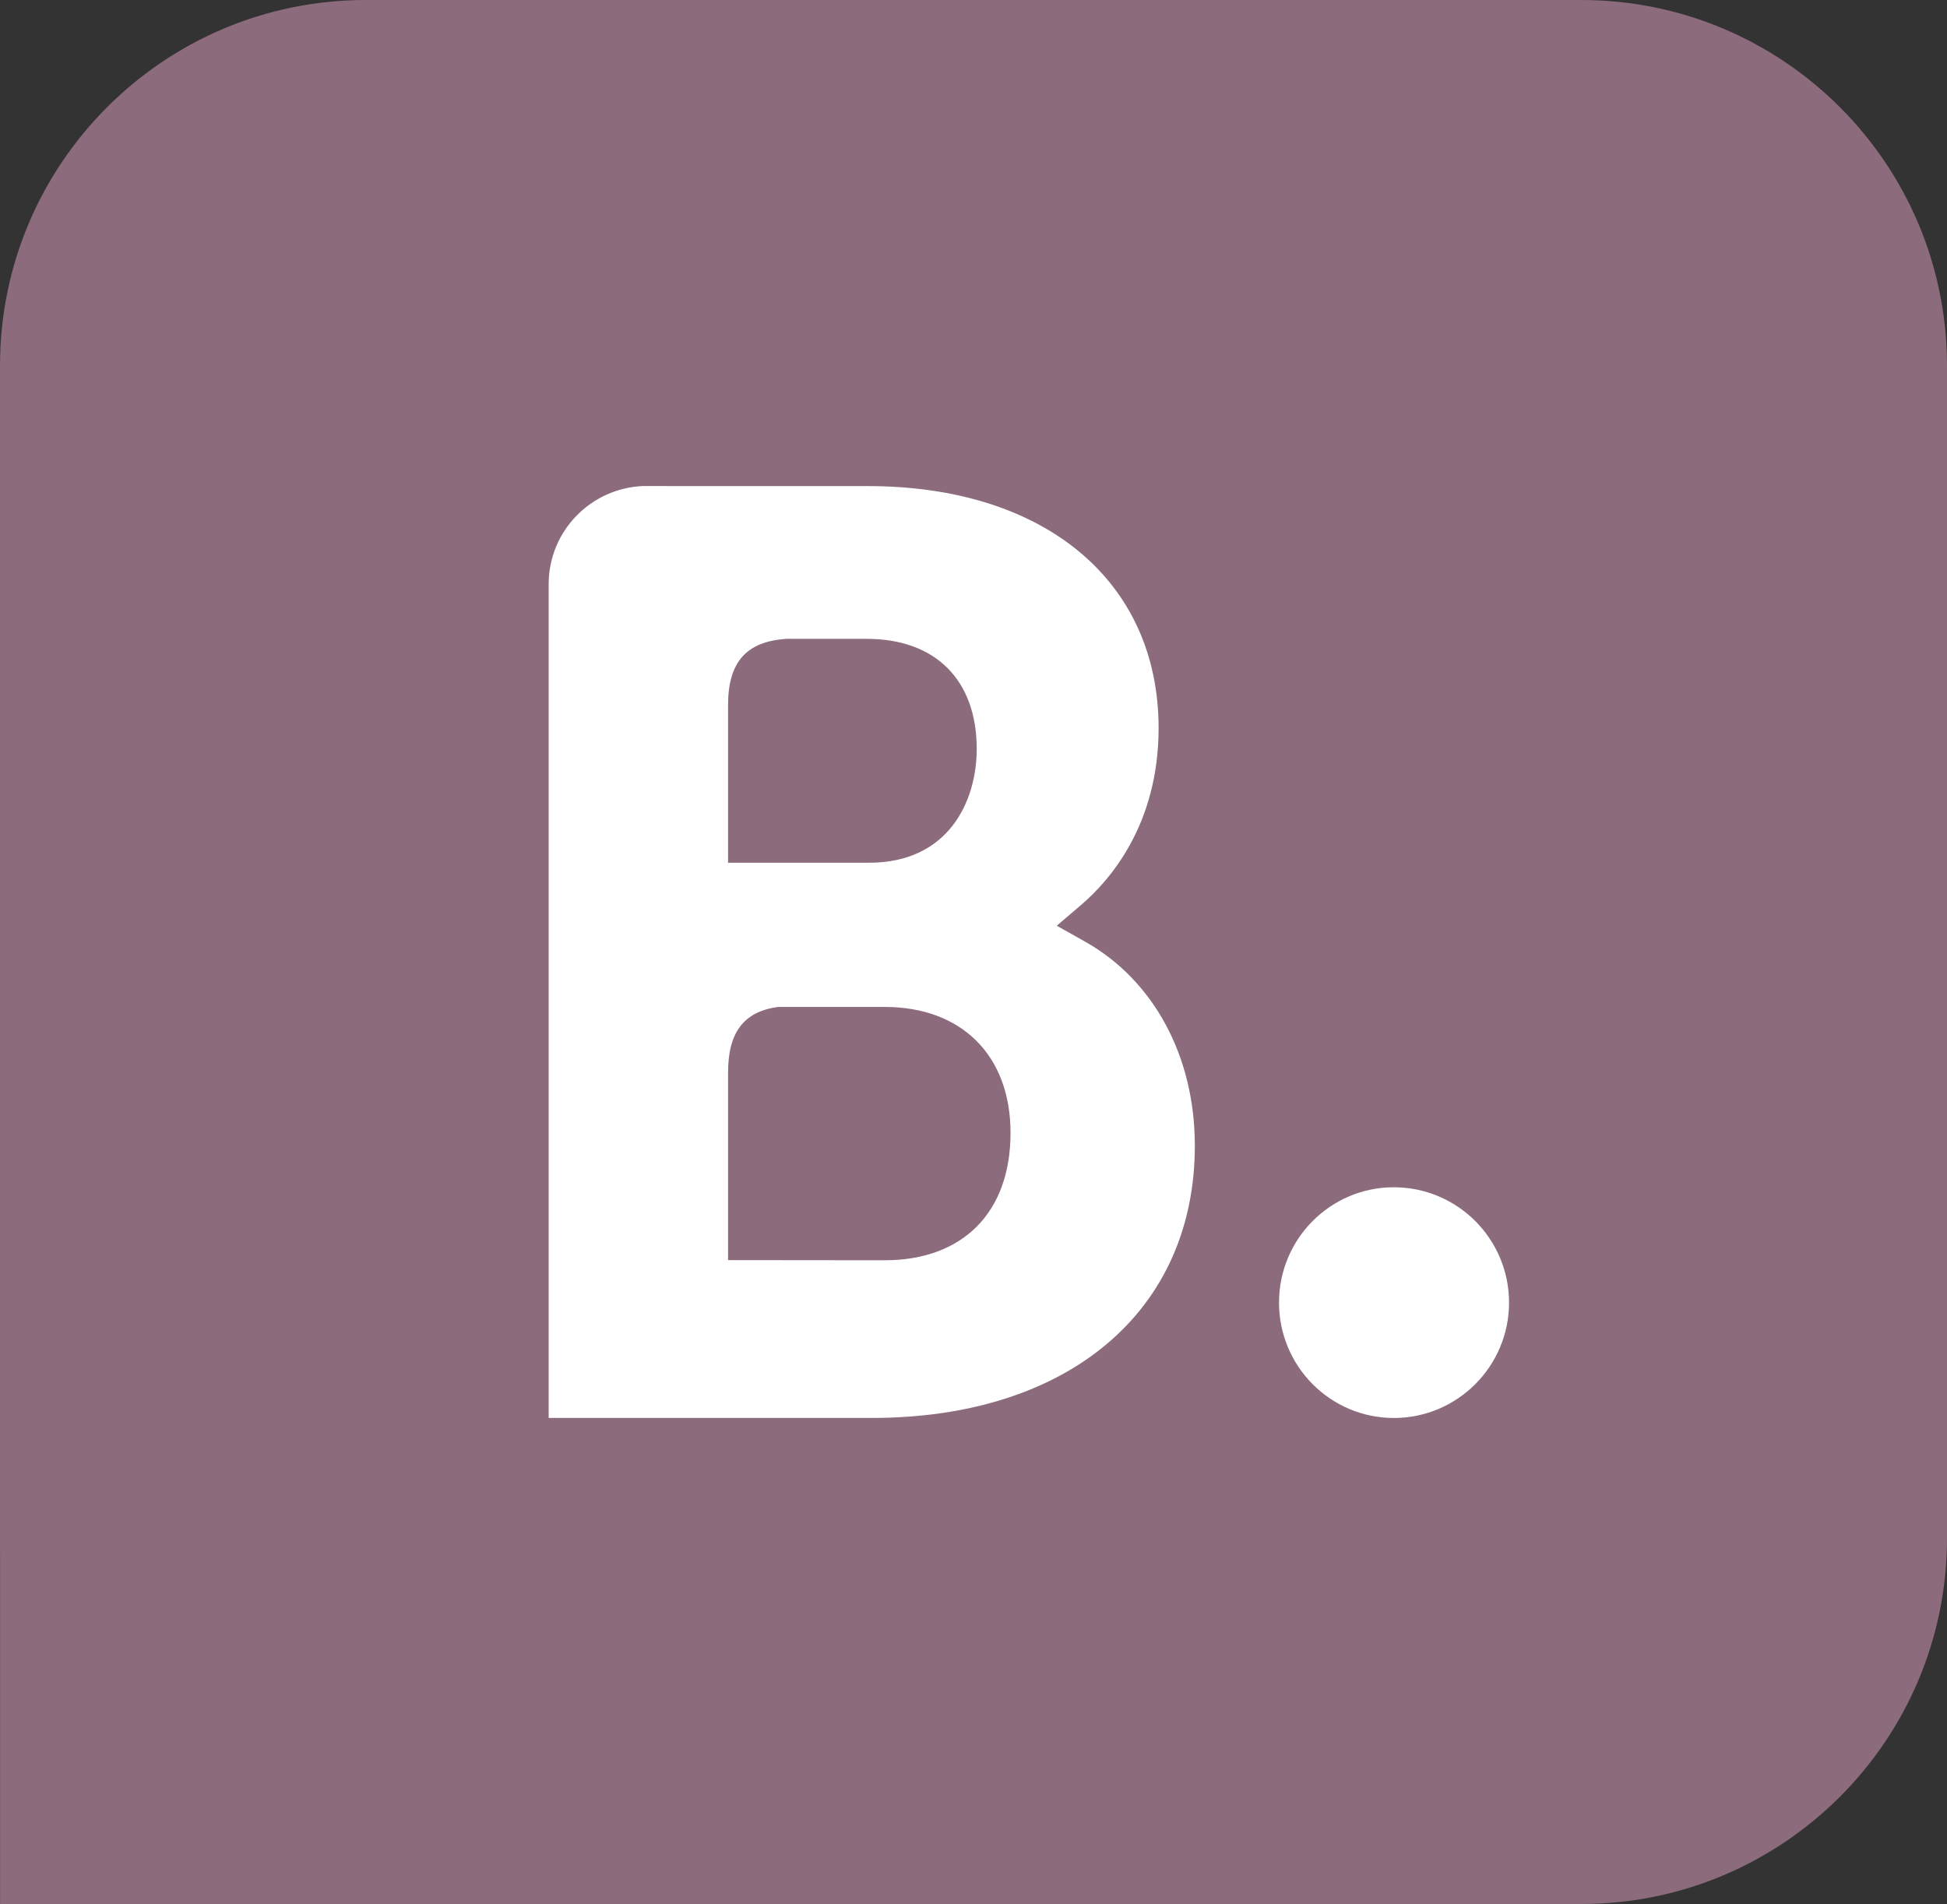 <svg clip-rule="evenodd" fill-rule="evenodd" height="2445" stroke-linejoin="round" stroke-miterlimit="1.414" viewBox="-.092 .015 2732.125 2671.996" width="2500" xmlns="http://www.w3.org/2000/svg"><rect x="-.092" y=".015" width="2732.125" height="2671.996" fill="#333333" stroke="none"/><path d="m2732.032 513.03c0-283.141-229.978-513.015-513.118-513.015h-1705.89c-283.138 0-513.116 229.874-513.116 513.015v1645.965c0 283.066 229.978 513.016 513.118 513.016h1705.889c283.14 0 513.118-229.95 513.118-513.016z" fill="#8c6b7c"/><path d="m.001 1659.991h1364.531v1012.019h-1364.53z" fill="#8c6b7c"/><g fill-rule="nonzero"><path d="m1241.6 1768.638-220.052-.22v-263.12c0-56.22 21.808-85.48 69.917-92.165h150.136c107.068 0 176.328 67.507 176.328 176.766 0 112.219-67.507 178.63-176.328 178.739zm-220.052-709.694v-69.26c0-60.602 25.643-89.424 81.862-93.15h112.657c96.547 0 154.41 57.753 154.41 154.52 0 73.643-39.671 159.67-150.903 159.67h-198.026zm501.037 262.574-39.78-22.356 34.74-29.699c40.437-34.74 108.163-112.876 108.163-247.67 0-206.464-160.109-339.614-407.888-339.614h-282.738v-.11h-32.219c-73.424 2.74-132.273 62.466-133.04 136.329v1171.499h453.586c275.396 0 453.148-149.917 453.148-382.135 0-125.04-57.424-231.889-153.972-286.244" fill="#fff"/><path d="m1794.688 1828.066c0-89.492 72.178-161.894 161.107-161.894 89.154 0 161.669 72.402 161.669 161.894 0 89.379-72.515 161.894-161.67 161.894-88.928 0-161.106-72.515-161.106-161.894" fill="#fff"/></g></svg>
